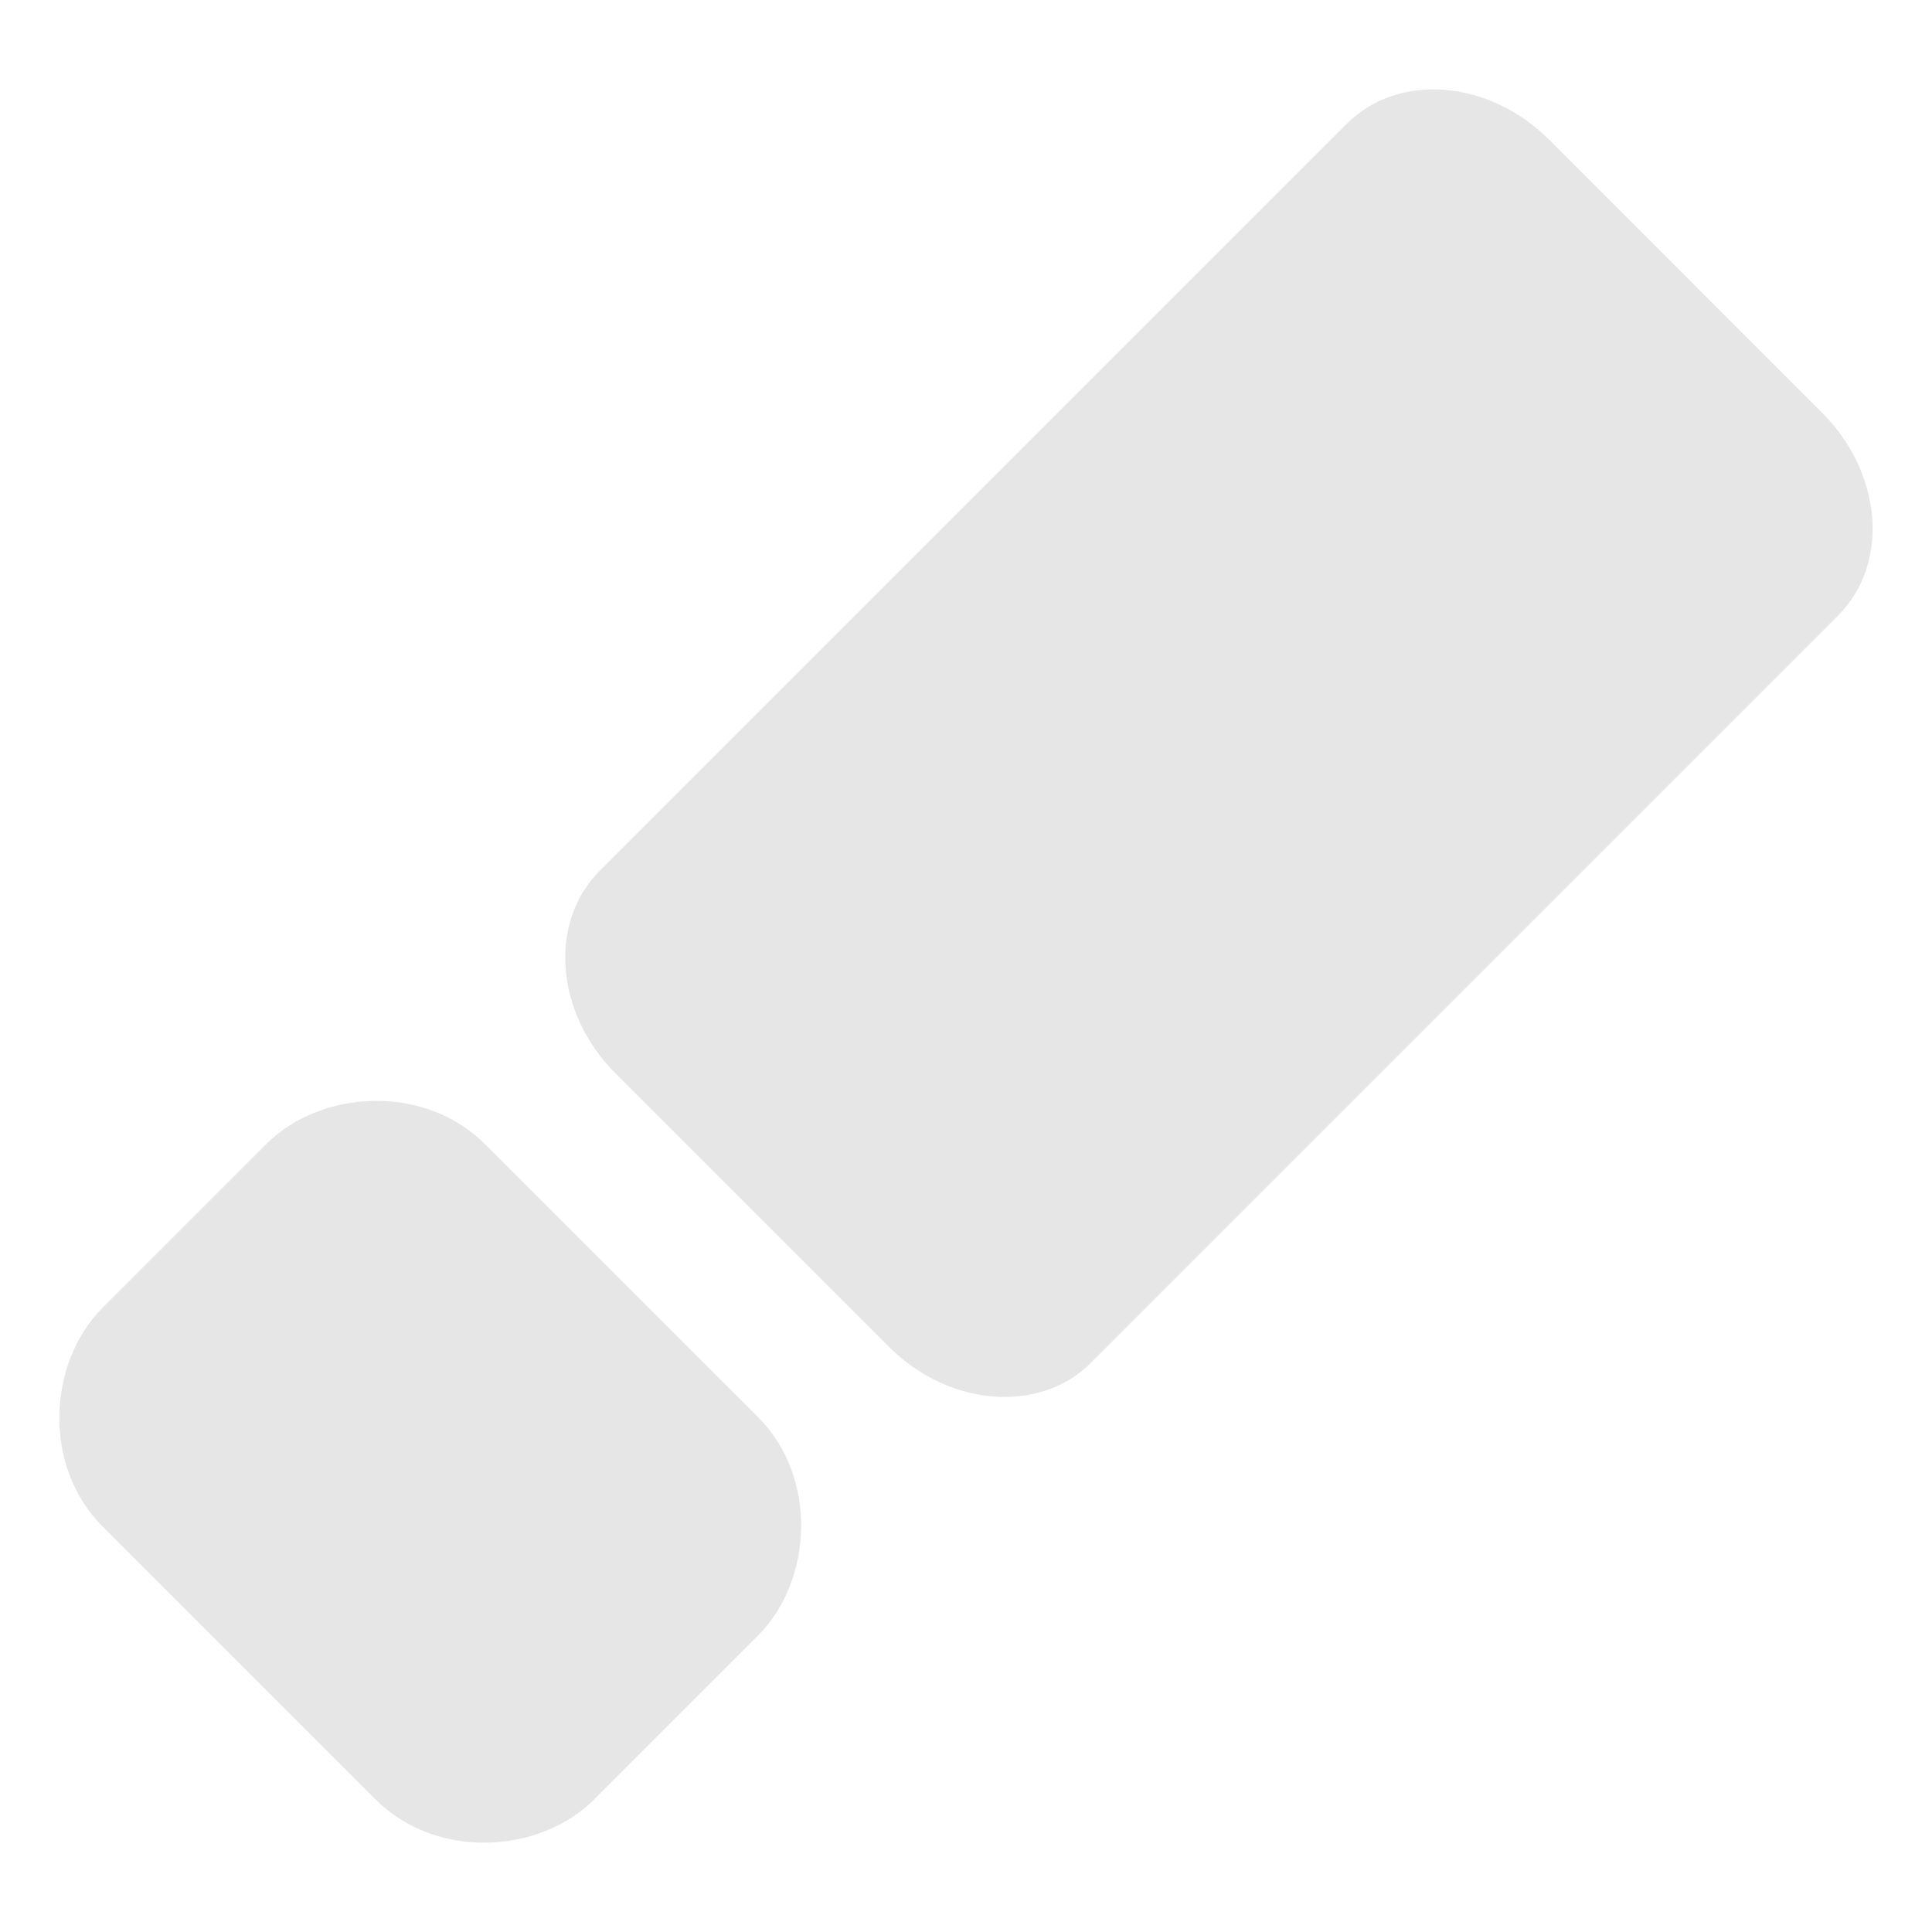 <?xml version="1.0" encoding="UTF-8" standalone="no"?>
<svg
   xmlns:dc="http://purl.org/dc/elements/1.1/"
   xmlns:cc="http://creativecommons.org/ns#"
   xmlns:rdf="http://www.w3.org/1999/02/22-rdf-syntax-ns#"
   xmlns:svg="http://www.w3.org/2000/svg"
   xmlns="http://www.w3.org/2000/svg"
   xmlns:sodipodi="http://sodipodi.sourceforge.net/DTD/sodipodi-0.dtd"
   xmlns:inkscape="http://www.inkscape.org/namespaces/inkscape"
   width="21"
   height="21"
   viewBox="0 0 21 21"
   fill="none"
   version="1.1"
   id="svg4"
   sodipodi:docname="draw-erase.svg"
   inkscape:version="1.0 (4035a4fb49, 2020-05-01)">
  <defs
     id="defs8" />
  <sodipodi:namedview
     inkscape:document-rotation="0"
     pagecolor="#ffffff"
     bordercolor="#666666"
     borderopacity="1"
     objecttolerance="10"
     gridtolerance="10"
     guidetolerance="10"
     inkscape:pageopacity="0"
     inkscape:pageshadow="2"
     inkscape:window-width="1701"
     inkscape:window-height="901"
     id="namedview6"
     showgrid="false"
     inkscape:zoom="19.97619"
     inkscape:cx="5.2179742"
     inkscape:cy="10.619222"
     inkscape:window-x="0"
     inkscape:window-y="27"
     inkscape:window-maximized="0"
     inkscape:current-layer="svg4" />
  <path
     fill-rule="evenodd"
     clip-rule="evenodd"
     d="M 11.861,14.809 19.98,6.69 C 20.54,6.13 20.463,5.144 19.807,4.488 L 16.839,1.519 C 16.183,0.863 15.197,0.786 14.637,1.347 L 6.518,9.466 c -0.56,0.56 -0.483,1.546 0.173,2.202 l 2.969,2.969 c 0.656,0.656 1.642,0.733 2.202,0.173 z m -5.403,4.75 1.781,-1.781 c 0.594,-0.594 0.656,-1.719 0,-2.375 L 5.27,12.435 c -0.656,-0.656 -1.781,-0.594 -2.375,0 l -1.781,1.781 c -0.594,0.594 -0.656,1.719 0,2.375 l 2.969,2.969 c 0.656,0.656 1.781,0.594 2.375,0 z"
     fill="black"
     id="path2"
     style="fill:#e6e6e6;stroke-width:0.952" />
</svg>

